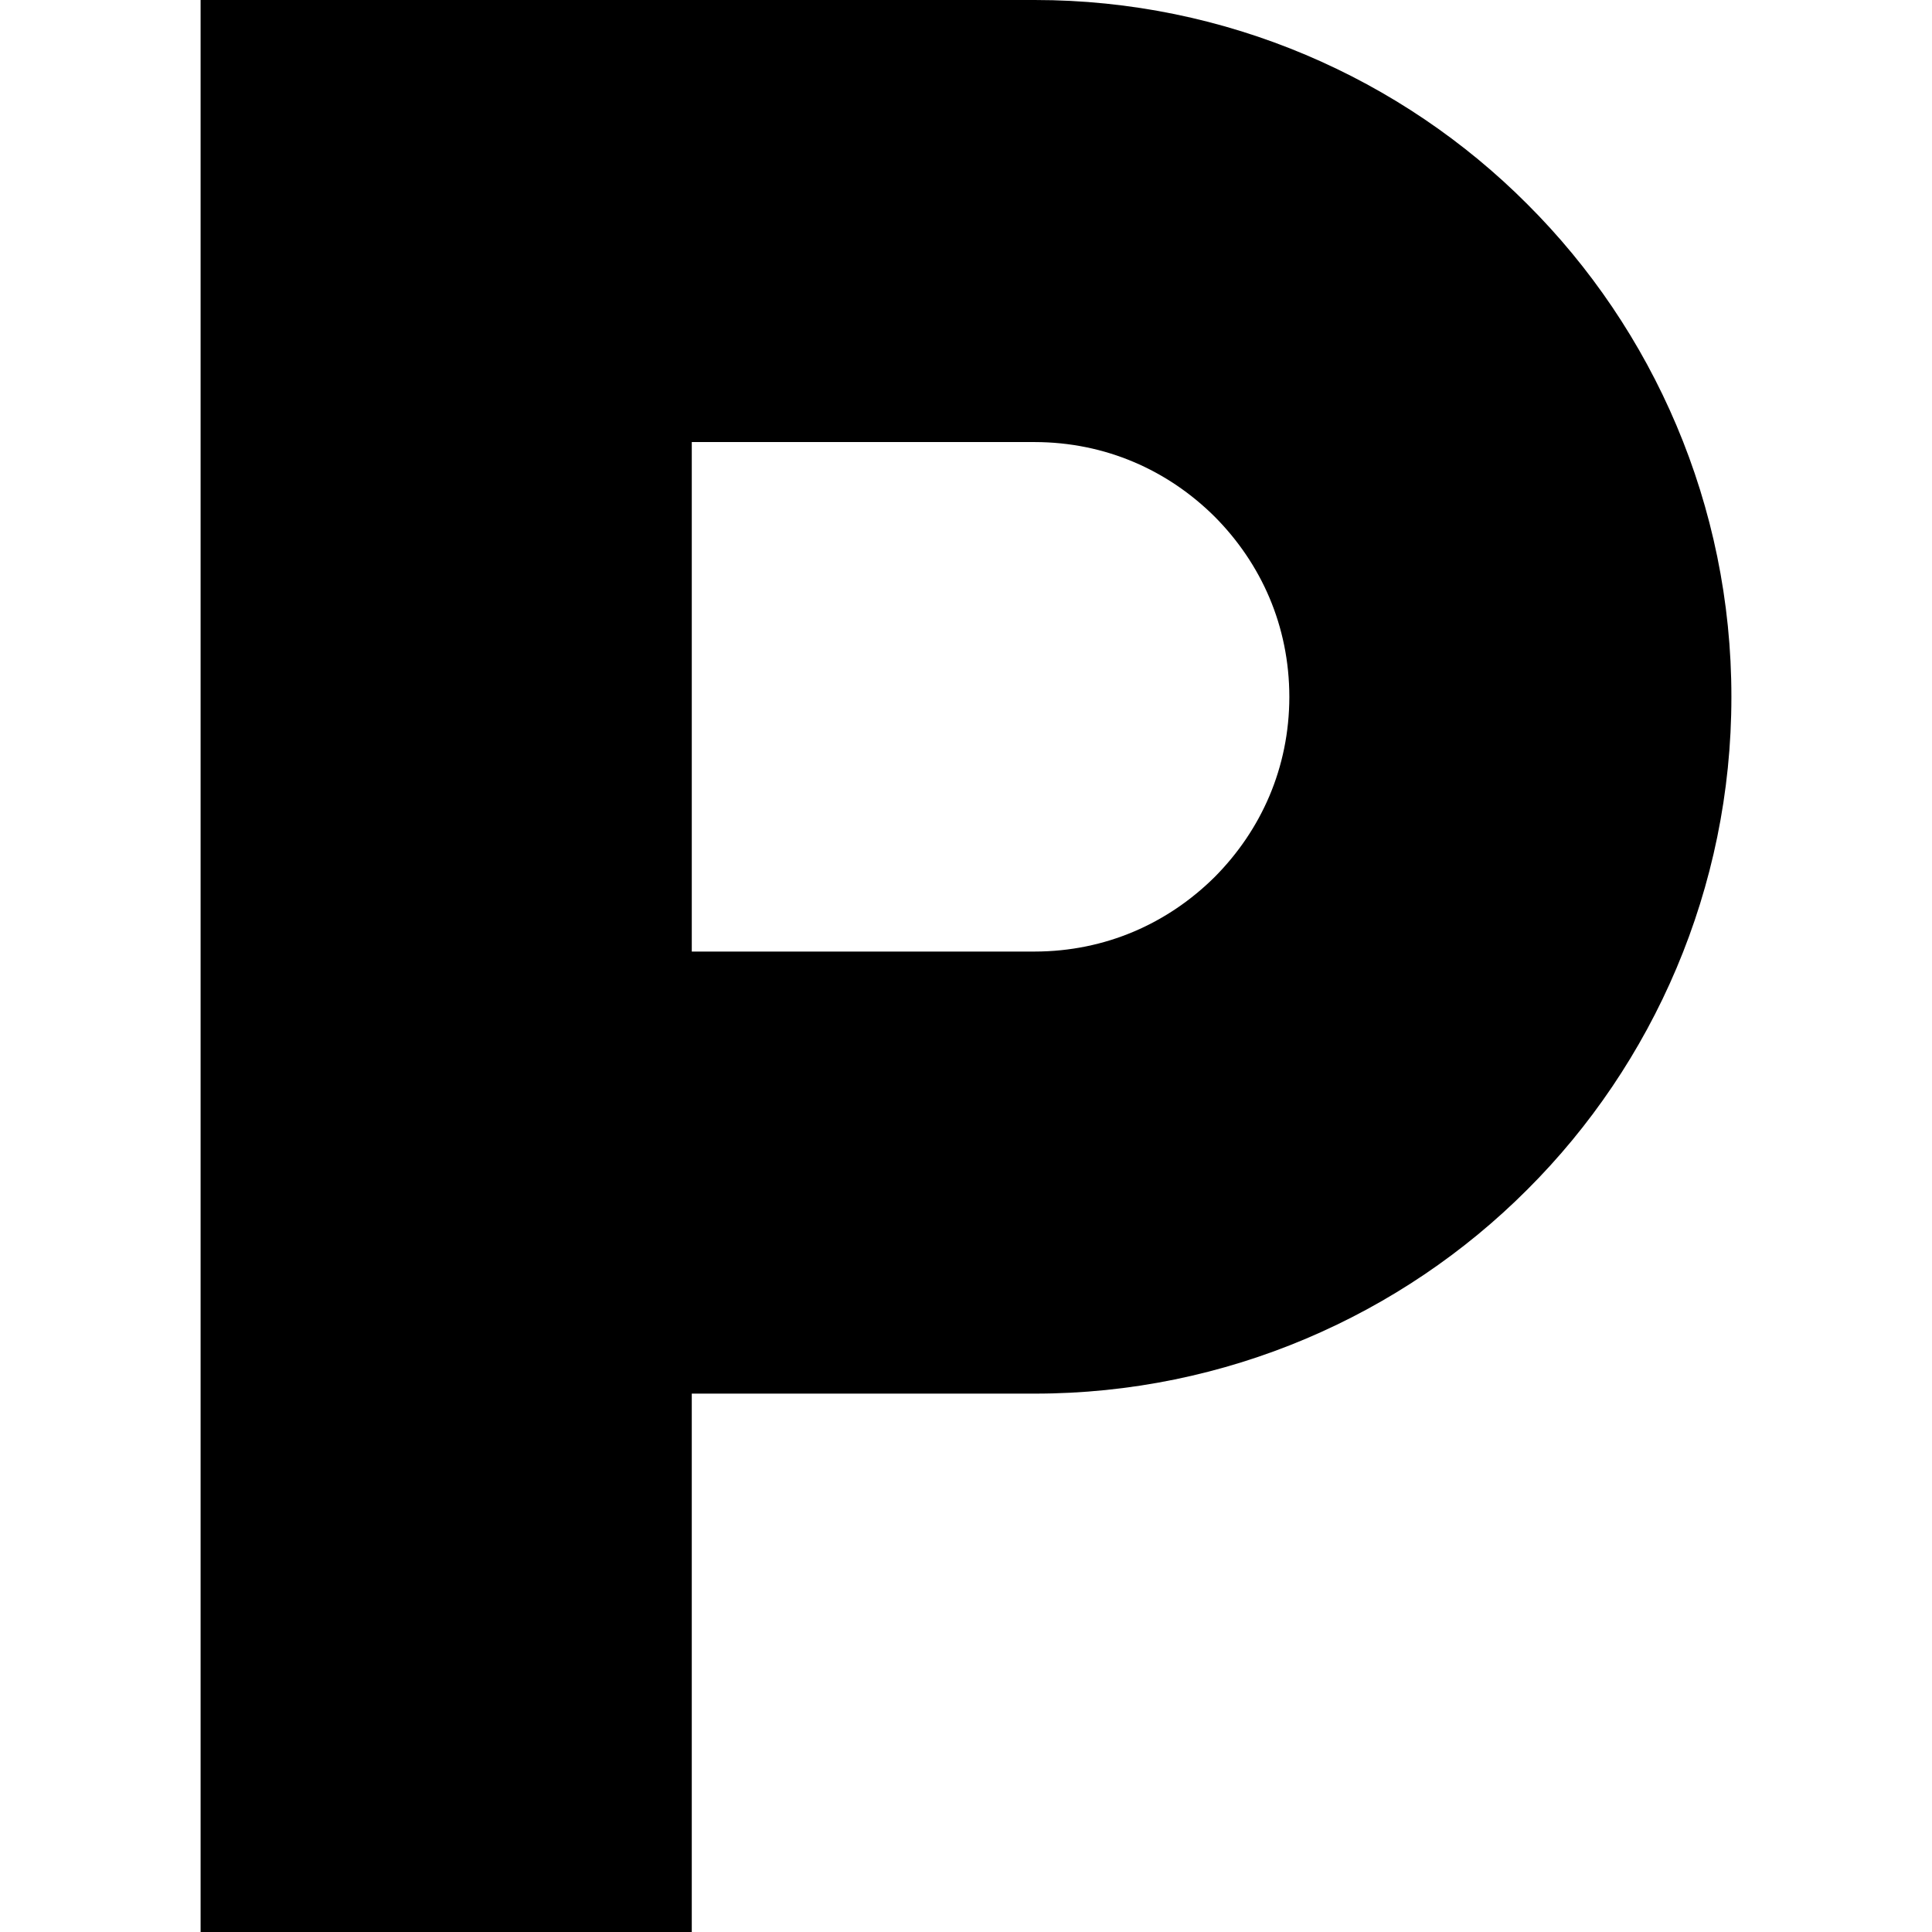 <?xml version="1.0" encoding="utf-8"?>

<!DOCTYPE svg PUBLIC "-//W3C//DTD SVG 1.1//EN" "http://www.w3.org/Graphics/SVG/1.1/DTD/svg11.dtd">

<!-- License: PD. Made by Icooon Mono: https://icooon-mono.com/ -->
<svg height="800px" width="800px" version="1.1" id="_x32_" xmlns="http://www.w3.org/2000/svg" xmlns:xlink="http://www.w3.org/1999/xlink" 
	 viewBox="0 0 512 512"  xml:space="preserve">
<style type="text/css">
	.st0{fill:#000000;}
</style>
<g>
	<path class="st0" d="M404.751,54.102C371.523,20.771,324.986-0.026,274.178,0h-90.85h-8.682H53.16v512h130.167V369.324h90.85
		c50.808,0.026,97.333-20.771,130.573-54.074c33.331-33.229,54.115-79.78,54.089-130.575
		C458.866,133.854,438.082,87.329,404.751,54.102z M321.923,232.394c-12.408,12.305-28.919,19.754-47.745,19.779h-90.85V117.15
		h90.85c18.826,0.026,35.338,7.474,47.732,19.779c12.318,12.408,19.754,28.906,19.779,47.745
		C341.664,203.488,334.228,219.988,321.923,232.394z"/>
</g>
</svg>